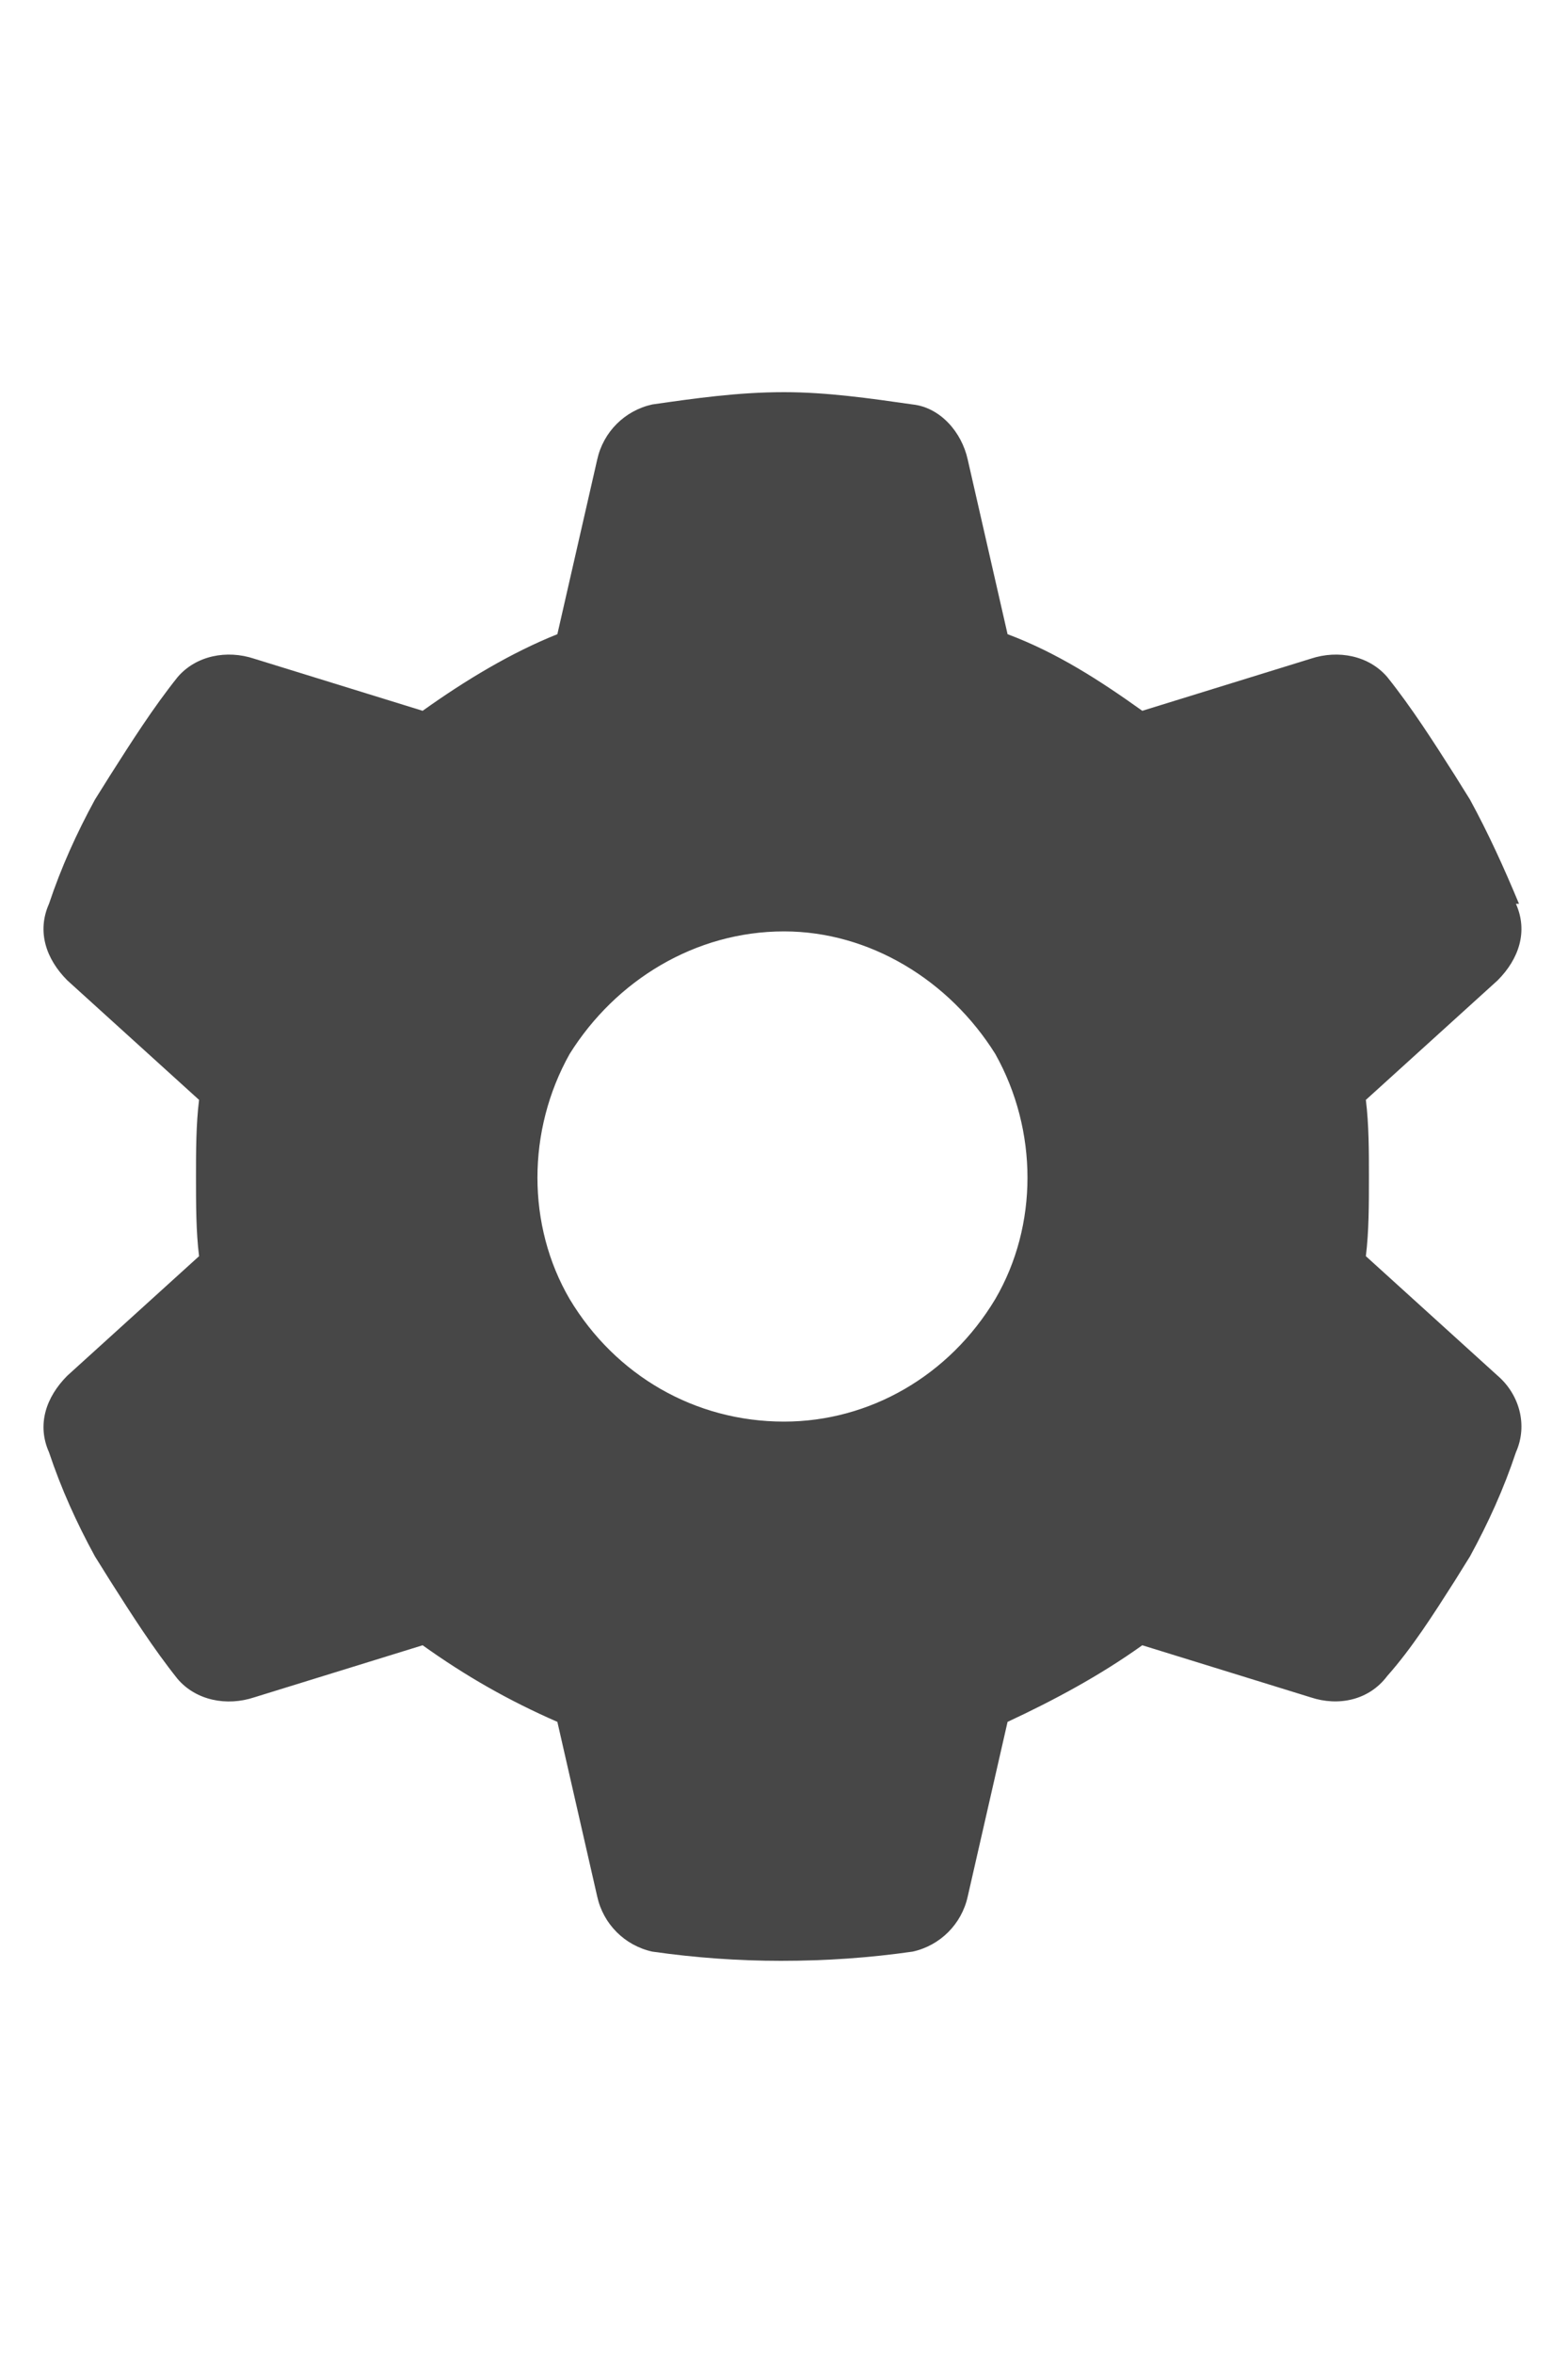 <svg width="24" height="36" viewBox="0 0 24 36" fill="none" xmlns="http://www.w3.org/2000/svg">
<g id="label-paired / xl / gear-xl / fill" clip-path="url(#clip0_2556_19896)">
<path id="icon" d="M23.203 13.828C23.391 14.25 23.25 14.672 22.922 15L20.906 16.828C20.953 17.203 20.953 17.625 20.953 18C20.953 18.422 20.953 18.844 20.906 19.219L22.922 21.047C23.25 21.328 23.391 21.797 23.203 22.219C23.016 22.781 22.781 23.297 22.5 23.812L22.266 24.188C21.938 24.703 21.609 25.219 21.234 25.641C20.953 26.016 20.484 26.109 20.062 25.969L17.484 25.172C16.828 25.641 16.125 26.016 15.422 26.344L14.812 29.016C14.719 29.438 14.391 29.766 13.969 29.859C13.312 29.953 12.656 30 11.953 30C11.297 30 10.641 29.953 9.984 29.859C9.562 29.766 9.234 29.438 9.141 29.016L8.531 26.344C7.781 26.016 7.125 25.641 6.469 25.172L3.891 25.969C3.469 26.109 3 26.016 2.719 25.688C2.344 25.219 2.016 24.703 1.688 24.188L1.453 23.812C1.172 23.297 0.938 22.781 0.75 22.219C0.562 21.797 0.703 21.375 1.031 21.047L3.047 19.219C3 18.844 3 18.422 3 18C3 17.625 3 17.203 3.047 16.828L1.031 15C0.703 14.672 0.562 14.25 0.75 13.828C0.938 13.266 1.172 12.75 1.453 12.234L1.688 11.859C2.016 11.344 2.344 10.828 2.719 10.359C3 10.031 3.469 9.938 3.891 10.078L6.469 10.875C7.125 10.406 7.828 9.984 8.531 9.703L9.141 7.031C9.234 6.609 9.562 6.281 9.984 6.188C10.641 6.094 11.297 6 12 6C12.656 6 13.312 6.094 13.969 6.188C14.391 6.234 14.719 6.609 14.812 7.031L15.422 9.703C16.172 9.984 16.828 10.406 17.484 10.875L20.062 10.078C20.484 9.938 20.953 10.031 21.234 10.359C21.609 10.828 21.938 11.344 22.266 11.859L22.5 12.234C22.781 12.75 23.016 13.266 23.25 13.828H23.203ZM12 21.75C13.312 21.75 14.531 21.047 15.234 19.875C15.891 18.75 15.891 17.297 15.234 16.125C14.531 15 13.312 14.25 12 14.25C10.641 14.25 9.422 15 8.719 16.125C8.062 17.297 8.062 18.75 8.719 19.875C9.422 21.047 10.641 21.75 12 21.75Z" fill="black" fill-opacity="0.72"/>
</g>
<defs>
<clipPath id="clip0_2556_19896">
<rect width="24" height="36" fill="white"/>
</clipPath>
</defs>
</svg>
